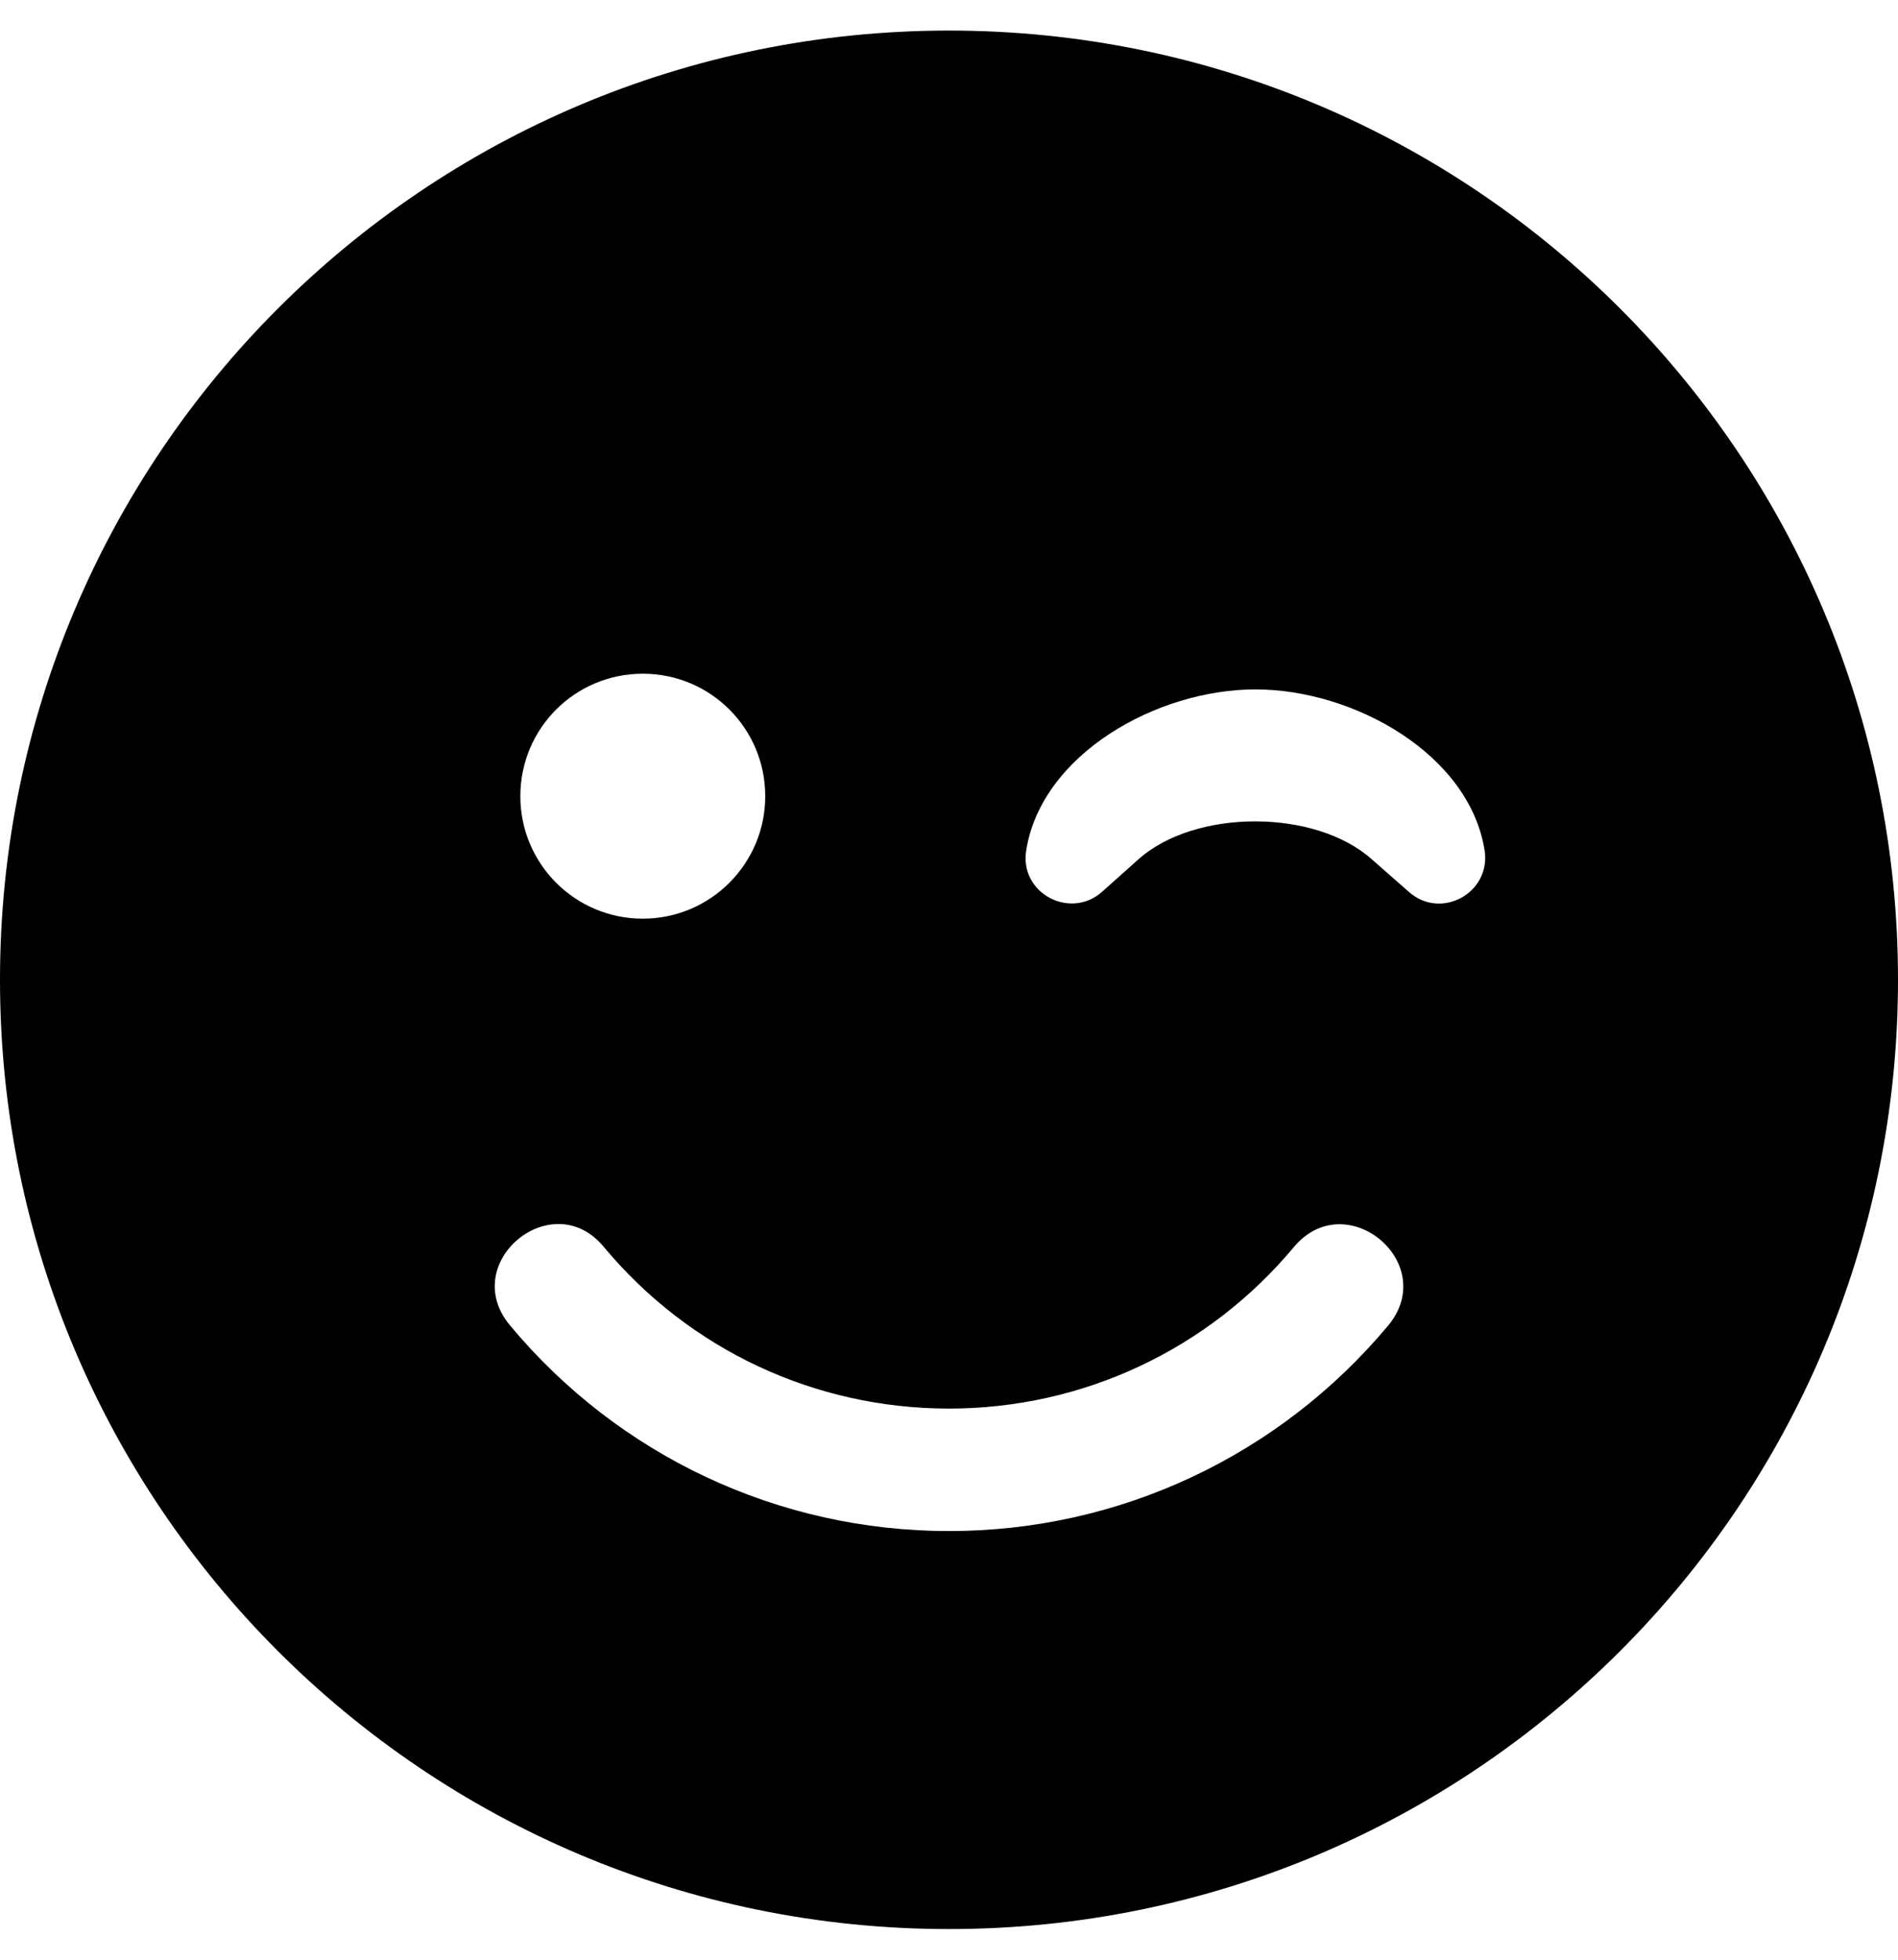 
  <svg height="1000" width="968.8" xmlns="http://www.w3.org/2000/svg">
    <path d="m0 500c0-267.6 216.8-484.4 484.4-484.4s484.4 216.8 484.4 484.4-216.8 484.4-484.4 484.4-484.4-216.8-484.4-484.4z m390.6-93.7c0-34.6-27.9-62.5-62.5-62.5s-62.5 27.9-62.5 62.5 28 62.5 62.5 62.5 62.5-28 62.5-62.5z m309.6 32.2l18.9 16.6c16.4 14.6 42 0.6 38.7-21.1-7.8-49.2-66.8-82.2-117-82.2-50.2 0-109.2 33-117 82.2-3.5 21.9 22.5 35.5 38.7 21.1l18.6-16.6c28.9-25.8 90.2-25.8 119.1 0z m-392 197.8c-26.2-31.8-74.4 8-48 39.9 55.6 66.8 137.3 105.1 224.2 105.1s168.5-38.3 224.2-104.9c26.4-31.9-21.5-71.7-48.1-40.1-43.7 52.4-107.8 82.5-176.1 82.5s-132.4-29.9-176.2-82.5z" />
  </svg>
